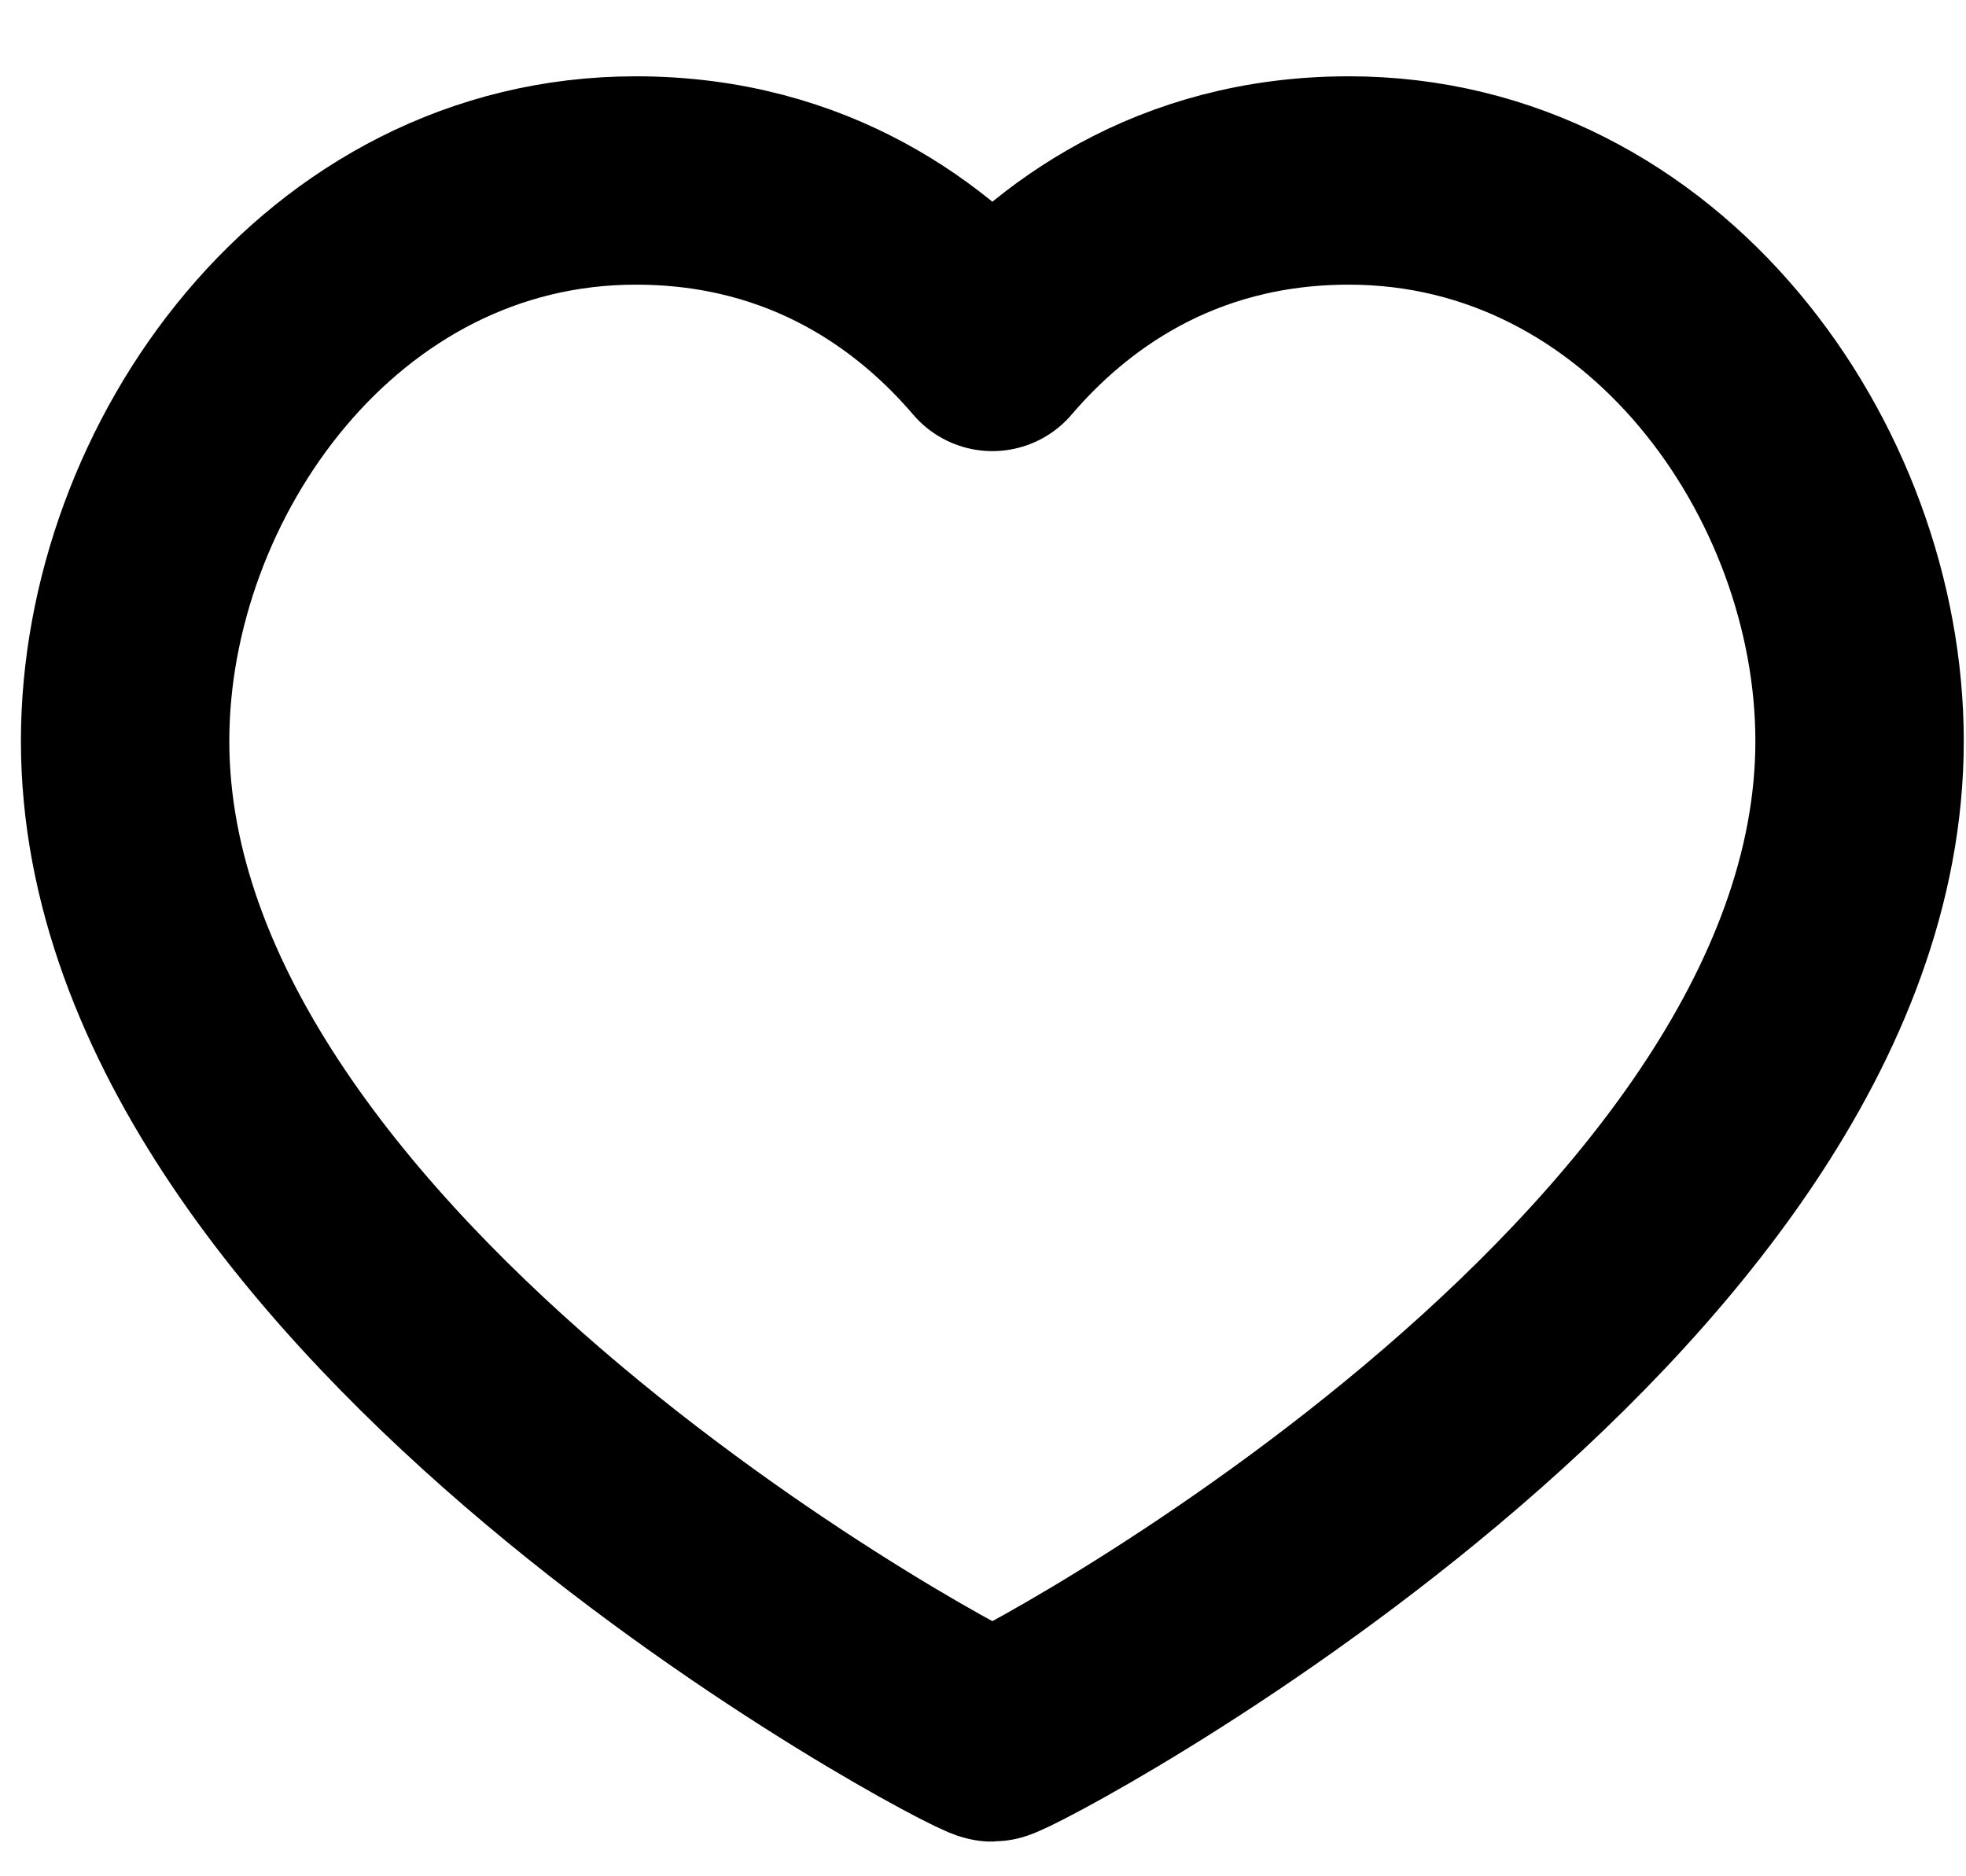 <svg width="22" height="21" viewBox="0 0 22 21" fill="none" xmlns="http://www.w3.org/2000/svg">
<path d="M15.094 2.02C18.512 2.02 20.809 5.266 20.809 8.294C20.809 14.425 11.277 19.446 11.105 19.446C10.932 19.446 1.4 14.425 1.4 8.294C1.4 5.266 3.697 2.02 7.115 2.02C9.078 2.02 10.361 3.011 11.105 3.883C11.849 3.011 13.132 2.02 15.094 2.02Z" stroke="black" stroke-width="2.332" stroke-linecap="round" stroke-linejoin="round"/>
</svg>

